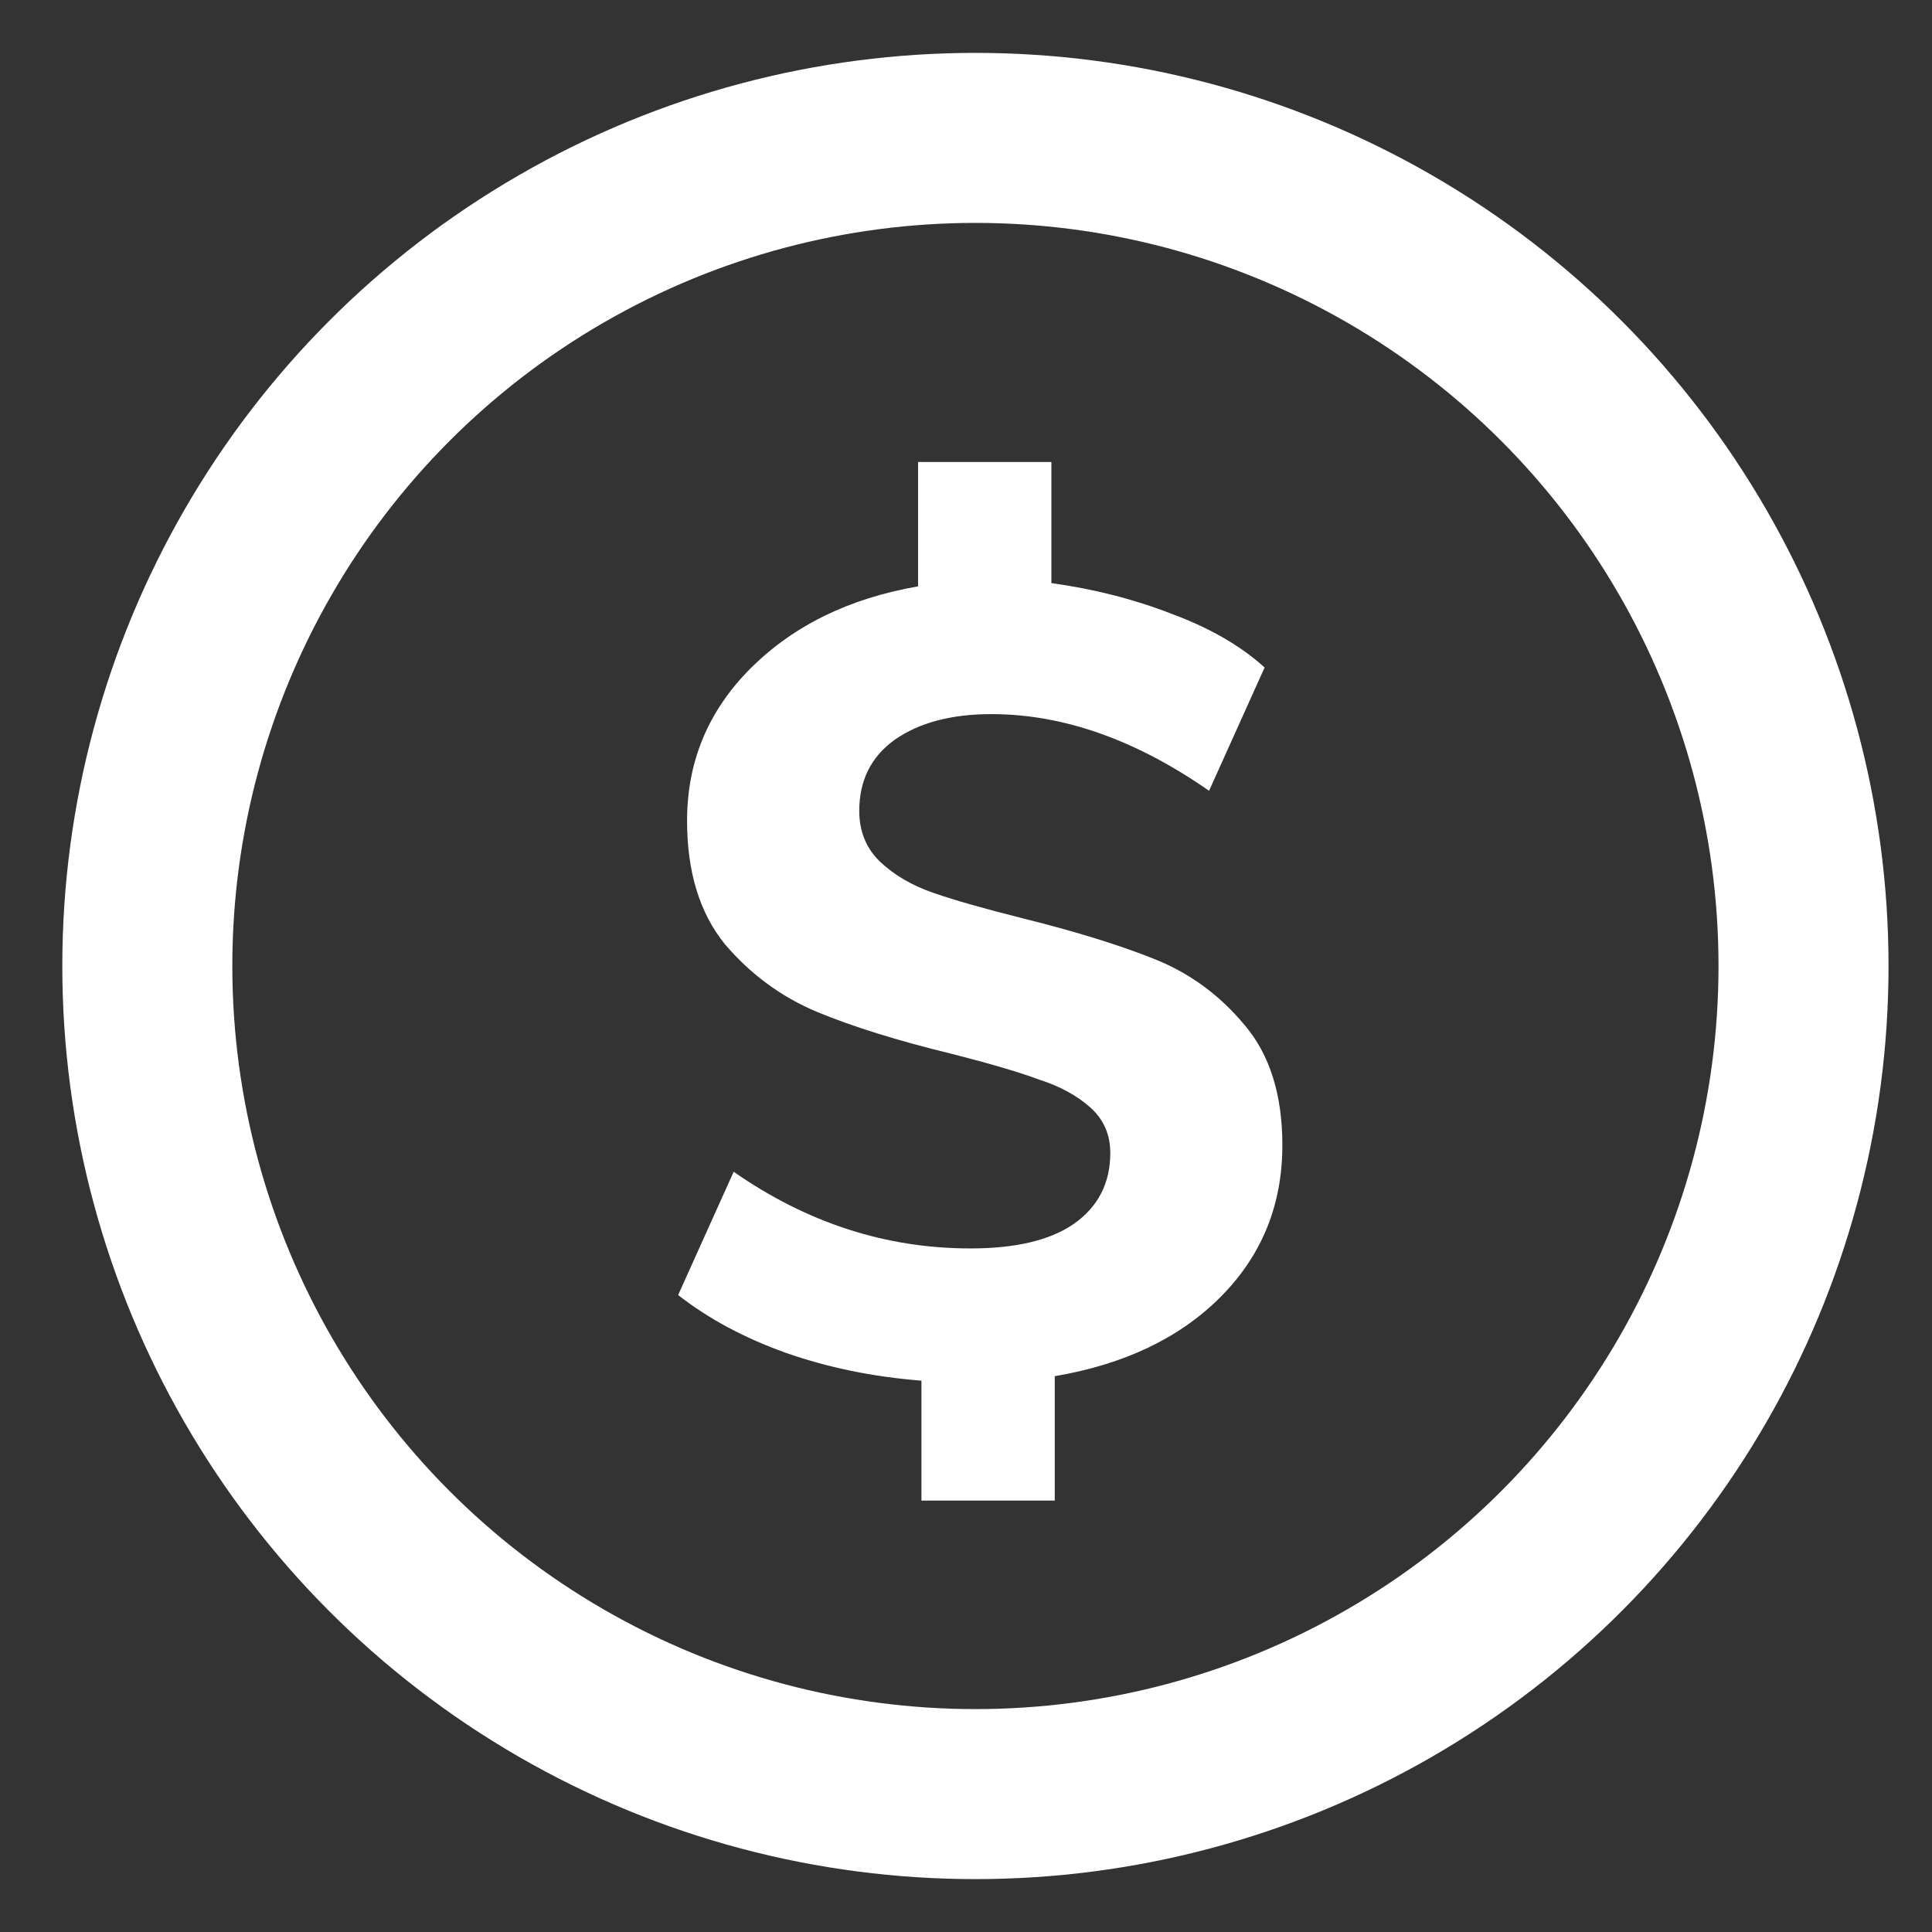 <svg width="16" height="16" viewBox="0 0 16 16" fill="none" xmlns="http://www.w3.org/2000/svg">
<rect x="0" y="0" width="16" height="16" fill="#333333" stroke="none"/>
<circle cx="8.078" cy="8" r="6.858" stroke="white" stroke-width="1.408"/>
<path d="M10.62 9.484C10.62 9.98 10.449 10.4 10.105 10.744C9.768 11.081 9.311 11.299 8.735 11.397V12.427H7.631V11.434C7.232 11.403 6.858 11.326 6.509 11.204C6.165 11.081 5.868 10.922 5.616 10.725L6.076 9.704C6.683 10.127 7.336 10.339 8.036 10.339C8.41 10.339 8.695 10.272 8.891 10.137C9.093 9.996 9.195 9.799 9.195 9.548C9.195 9.395 9.139 9.269 9.029 9.171C8.919 9.073 8.778 8.996 8.606 8.941C8.44 8.879 8.201 8.809 7.888 8.729C7.435 8.619 7.06 8.502 6.766 8.38C6.472 8.257 6.217 8.07 6.003 7.819C5.794 7.561 5.69 7.221 5.69 6.797C5.69 6.307 5.865 5.887 6.214 5.537C6.57 5.181 7.033 4.955 7.603 4.856V3.826H8.707V4.829C9.063 4.878 9.397 4.964 9.71 5.086C10.023 5.203 10.277 5.35 10.473 5.528L10.013 6.549C9.406 6.126 8.805 5.914 8.21 5.914C7.879 5.914 7.612 5.985 7.41 6.126C7.214 6.267 7.116 6.463 7.116 6.715C7.116 6.886 7.174 7.027 7.29 7.138C7.407 7.248 7.554 7.334 7.732 7.395C7.91 7.457 8.158 7.527 8.477 7.607C8.919 7.717 9.284 7.831 9.572 7.947C9.86 8.064 10.105 8.245 10.308 8.49C10.516 8.735 10.62 9.067 10.62 9.484Z" fill="white"/>
</svg>
